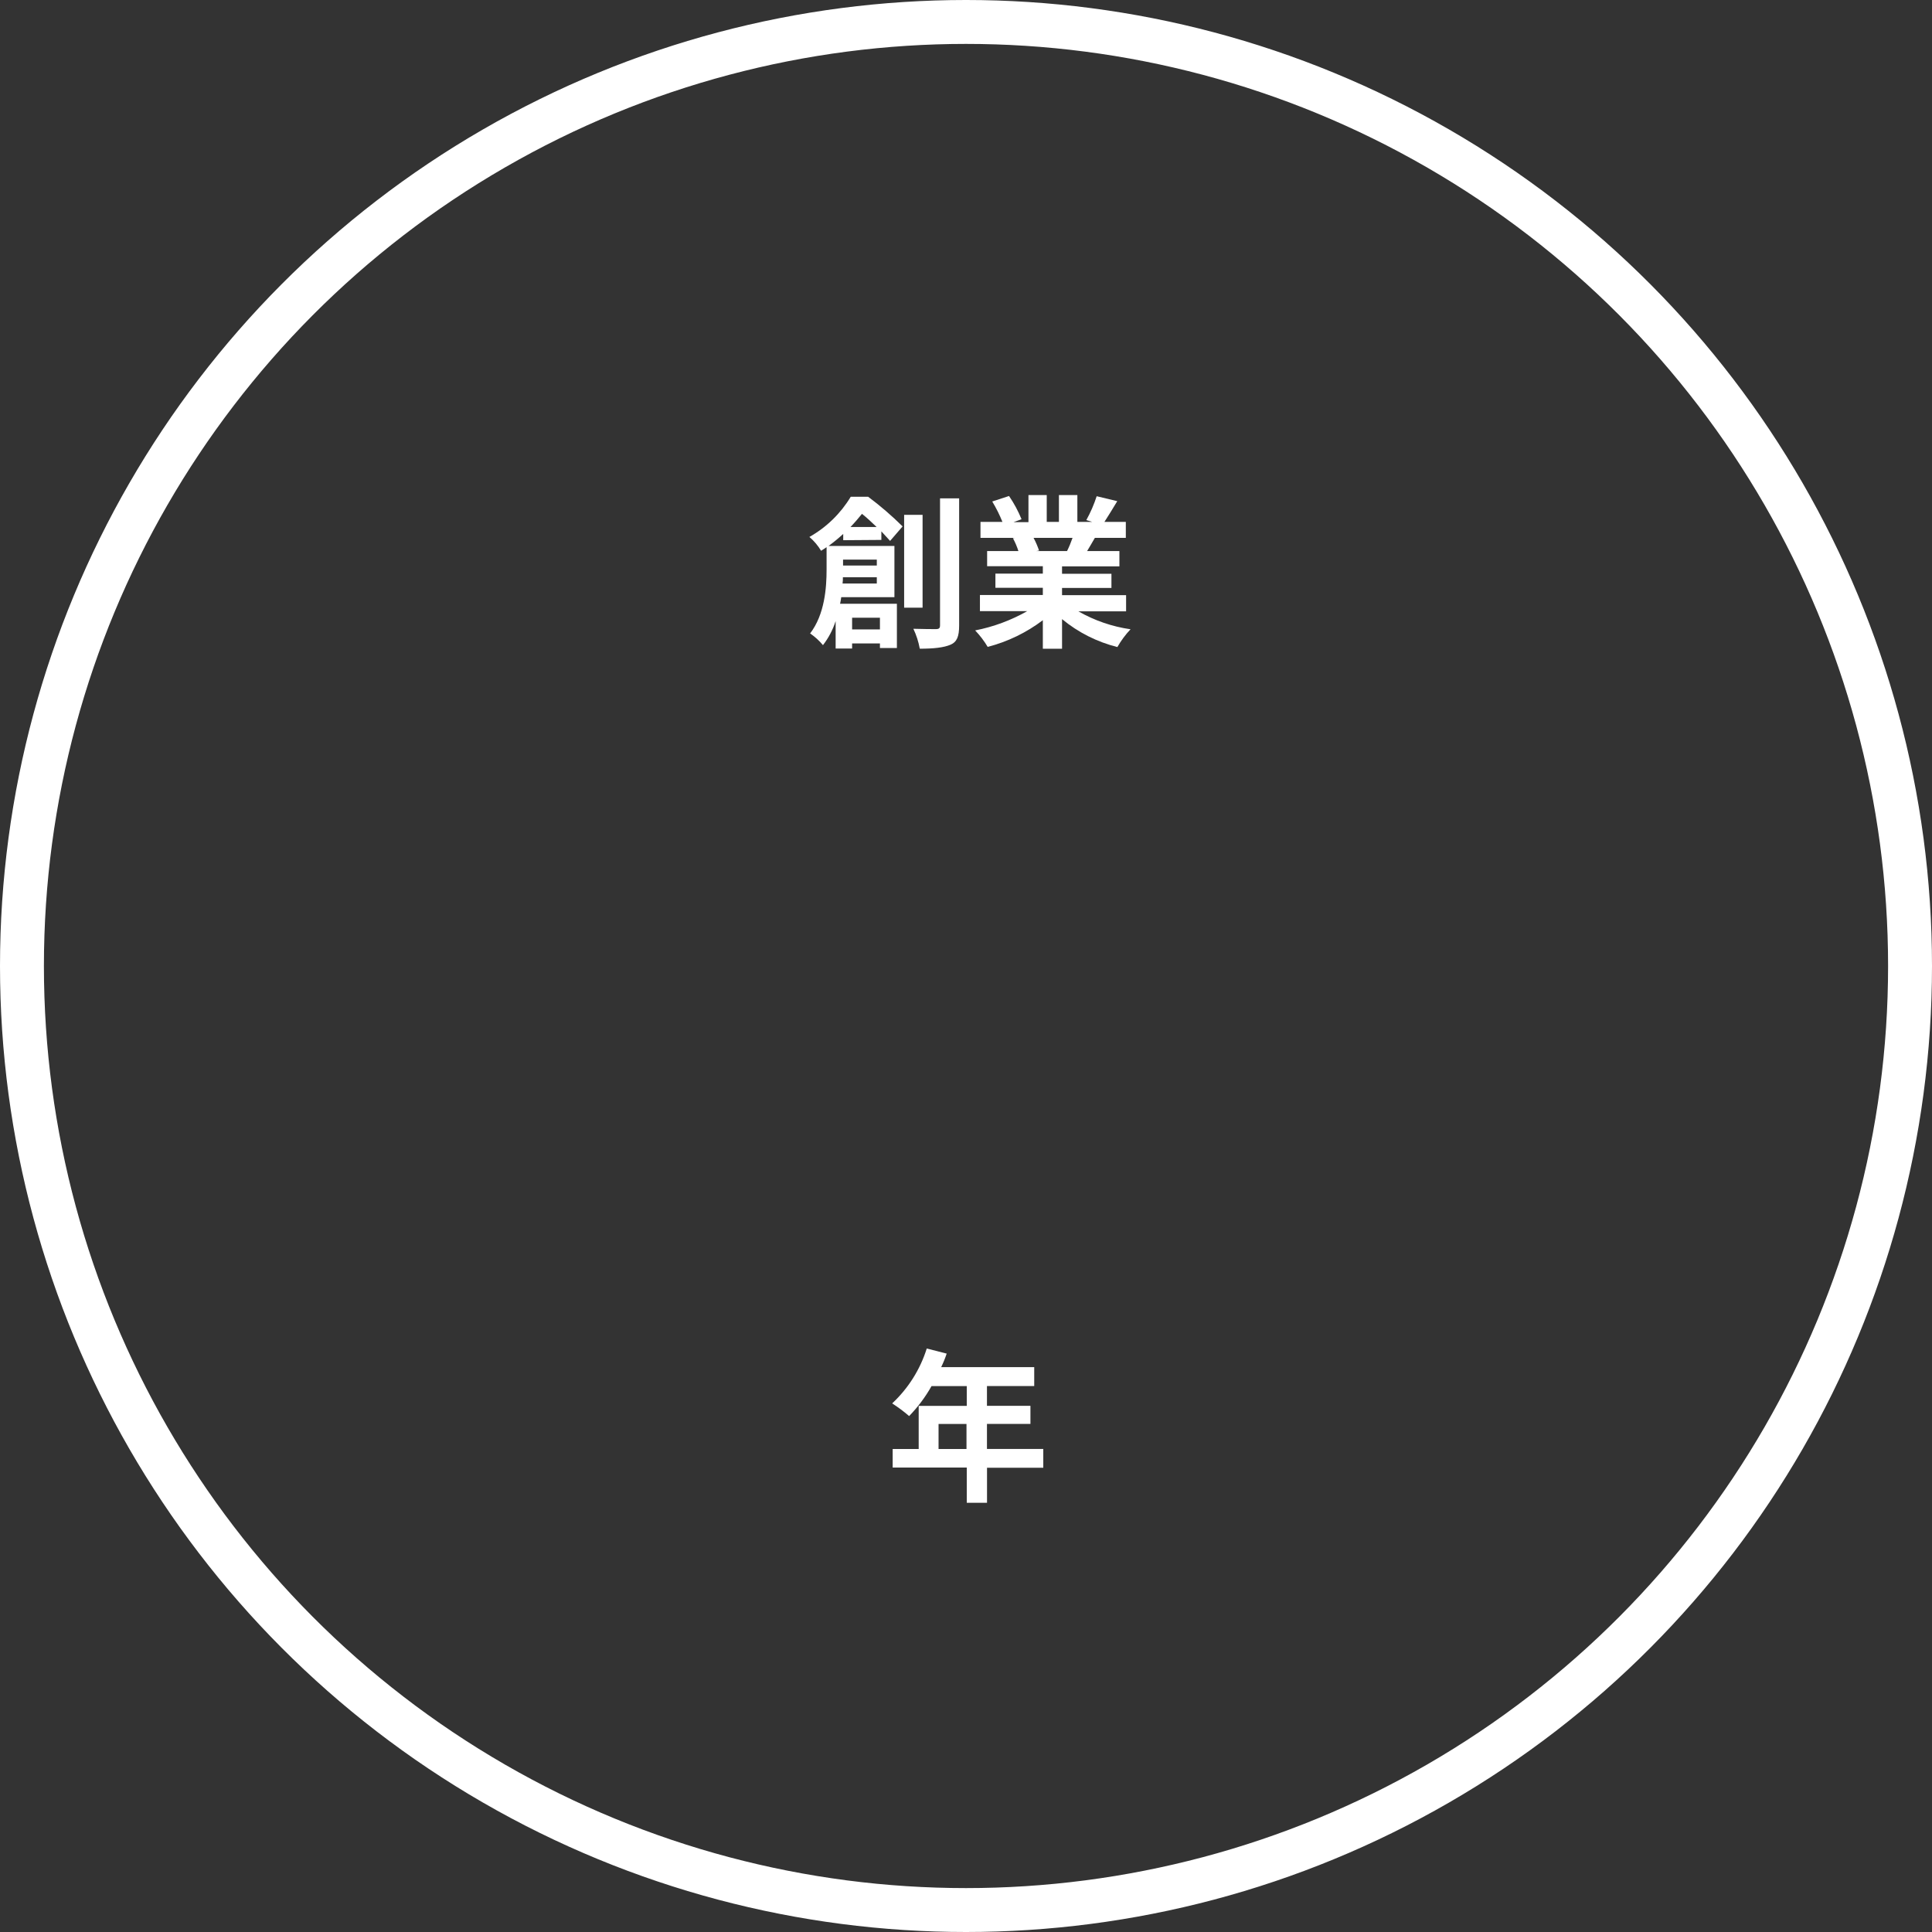 <?xml version="1.0" encoding="UTF-8"?><svg id="uuid-a54d096c-5f53-4466-a8d4-7d3f23dadb15" xmlns="http://www.w3.org/2000/svg" viewBox="0 0 352 352"><rect x="0" y="0" width="352" height="352" fill="#333333" stroke="none"/><defs><style>.uuid-5cabca70-e6af-4ce2-8935-04f3eb303f0b{fill:#fff;}.uuid-fbbe11b5-104e-419c-a11e-d8b4c9d4ad4e{fill:none;stroke:#fff;stroke-miterlimit:10;stroke-width:8px;}</style></defs><circle class="uuid-fbbe11b5-104e-419c-a11e-d8b4c9d4ad4e" cx="176" cy="176" r="172"/><path class="uuid-5cabca70-e6af-4ce2-8935-04f3eb303f0b" d="m153.63,98.42v-1.14c-.85.78-1.74,1.51-2.67,2.19h12v9.33h-9.69c-.06.39-.12.81-.21,1.2h10.35v8.07h-3.09v-.84h-5.07v.93h-3v-5c-.51,1.58-1.29,3.07-2.31,4.38-.68-.82-1.46-1.53-2.34-2.13,2.64-3.45,3-8.25,3-11.64v-4.08c-.33.21-.66.45-1,.66-.57-.95-1.29-1.8-2.13-2.52,3.1-1.75,5.69-4.27,7.53-7.32h3.18c2.21,1.65,4.31,3.46,6.27,5.4l-2.28,2.64c-.42-.48-1-1.08-1.59-1.74v1.56l-6.95.05Zm6.12,7.89v-1.14h-6.18c0,.36,0,.75-.06,1.14h6.24Zm-6.15-4.35v1.08h6.15v-1.08h-6.15Zm6.12-5.94c-.87-.84-1.8-1.71-2.67-2.4-.63.78-1.32,1.59-2.1,2.4h4.77Zm-4.47,16.53v2.13h5.07v-2.13h-5.07Zm12.84-1.83h-3.36v-16.92h3.36v16.92Zm6.66-19.92v23.16c0,2-.39,3-1.59,3.51s-3,.72-5.58.72c-.23-1.26-.62-2.48-1.17-3.63,1.8.06,3.54.06,4.11.06s.75-.18.75-.69v-23.13h3.48Z"/><path class="uuid-5cabca70-e6af-4ce2-8935-04f3eb303f0b" d="m196.47,111.38c2.94,1.68,6.16,2.79,9.51,3.27-.93.98-1.73,2.07-2.4,3.24-3.7-.93-7.14-2.66-10.08-5.09v5.4h-3.5v-5.2c-3,2.27-6.41,3.92-10.05,4.86-.64-1.08-1.41-2.09-2.28-3,3.33-.65,6.53-1.84,9.48-3.51h-8.61v-2.94h11.46v-1.32h-8.64v-2.58h8.64v-1.35h-10.15v-2.76h5.7c-.26-.81-.59-1.59-1-2.34l.36-.06h-6.27v-2.91h4c-.52-1.29-1.14-2.53-1.86-3.72l3.06-1c.91,1.33,1.67,2.74,2.28,4.23l-1.47.54h2.73v-4.94h3.33v4.89h2.22v-4.89h3.36v4.89h2.71l-1.08-.33c.77-1.38,1.4-2.84,1.89-4.35l3.75.9c-.84,1.38-1.65,2.73-2.34,3.78h3.9v2.91h-5.64c-.48.87-1,1.68-1.41,2.4h5.88v2.79h-10.45v1.35h9v2.58h-9v1.32h11.67v2.94h-8.7Zm-8.16-13.38c.4.74.73,1.51,1,2.31l-.51.09h5.61c.36-.72.72-1.59,1-2.4h-7.1Z"/><path class="uuid-5cabca70-e6af-4ce2-8935-04f3eb303f0b" d="m190.09,267.42h-10.26v6.38h-3.69v-6.42h-13.5v-3.38h4.74v-7.86h8.76v-3.6h-6.42c-1.12,1.99-2.49,3.82-4.08,5.46-.97-.84-2.01-1.61-3.09-2.31,2.93-2.73,5.1-6.18,6.3-10l3.63.93c-.28.84-.61,1.66-1,2.46h16.95v3.45h-8.61v3.6h7.92v3.3h-7.92v4.56h10.26v3.43Zm-14-3.42v-4.56h-5.09v4.56h5.09Z"/></svg>